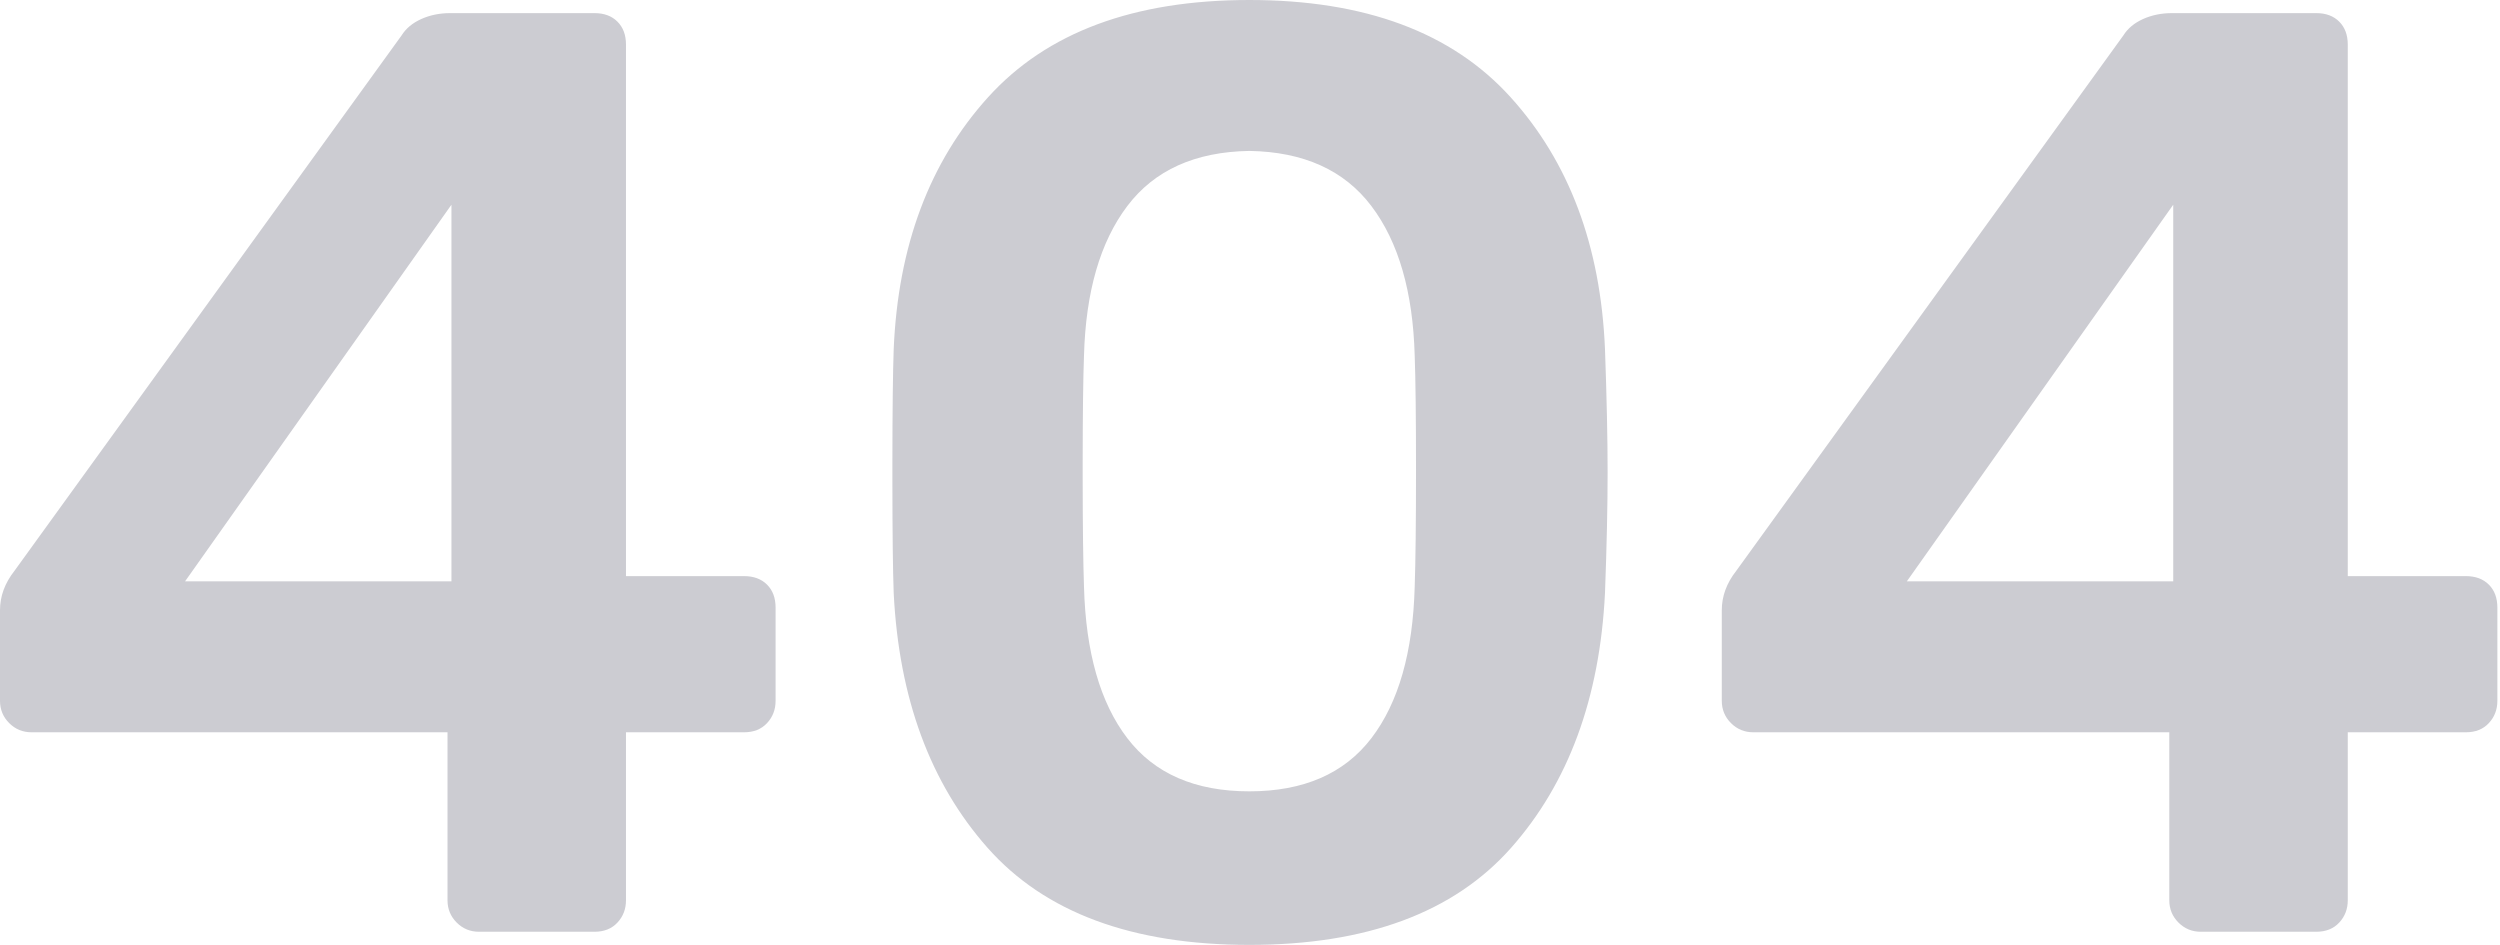 <svg xmlns="http://www.w3.org/2000/svg" width="381" height="144" viewBox="0 0 381 144">
    <g fill="none" fill-rule="evenodd">
        <g fill="#CCCCD2" fill-rule="nonzero">
            <g>
                <path d="M90.6 142c1.467 0 2.633-.467 3.5-1.4.867-.933 1.3-2.067 1.3-3.4v-25.6h18c1.467 0 2.633-.467 3.5-1.4.867-.933 1.3-2.067 1.3-3.4V92.6c0-1.467-.433-2.633-1.3-3.5s-2.033-1.3-3.5-1.3h-18v-81c0-1.467-.433-2.633-1.3-3.5S92.067 2 90.6 2h-22c-1.6 0-3.067.3-4.4.9-1.333.6-2.333 1.433-3 2.5L2.2 87C.733 88.867 0 90.867 0 93v13.8c0 1.333.467 2.467 1.4 3.4.933.933 2.067 1.4 3.4 1.4h63.4v25.6c0 1.333.467 2.467 1.4 3.4.933.933 2.067 1.4 3.4 1.4h17.6zM68.8 88.6H28.2l40.6-57.4v57.4zM190.4 144c17.867 0 31.167-4.933 39.9-14.8 8.733-9.867 13.5-22.8 14.3-38.8.267-7.2.4-13.333.4-18.4 0-5.067-.133-11.333-.4-18.8-.667-15.733-5.467-28.533-14.4-38.4C221.267 4.933 208 0 190.4 0c-17.6 0-30.867 4.933-39.8 14.8-8.933 9.867-13.733 22.667-14.4 38.4-.127 3.551-.193 9.395-.2 17.53v2.52c.007 8.009.073 13.726.2 17.15.8 16 5.567 28.933 14.3 38.8 8.733 9.867 22.033 14.8 39.9 14.8zm0-23.4c-8.267 0-14.467-2.7-18.6-8.1-4.133-5.4-6.333-13.1-6.6-23.1-.125-3.64-.192-9.11-.2-16.41v-2.703c.008-7.325.074-12.687.2-16.087.267-9.733 2.467-17.333 6.6-22.8 4.133-5.467 10.333-8.267 18.6-8.4 8.267.133 14.467 2.933 18.6 8.4 4.133 5.467 6.333 13.067 6.6 22.8.133 3.6.2 9.4.2 17.4 0 8-.067 13.933-.2 17.8-.267 10-2.467 17.7-6.6 23.1-4.133 5.4-10.333 8.1-18.6 8.1zM353 142c1.467 0 2.633-.467 3.5-1.4.867-.933 1.3-2.067 1.3-3.4v-25.6h18c1.467 0 2.633-.467 3.5-1.4.867-.933 1.3-2.067 1.3-3.4V92.6c0-1.467-.433-2.633-1.3-3.5s-2.033-1.3-3.5-1.3h-18v-81c0-1.467-.433-2.633-1.3-3.5S354.467 2 353 2h-22c-1.6 0-3.067.3-4.4.9-1.333.6-2.333 1.433-3 2.5l-59 81.6c-1.467 1.867-2.2 3.867-2.2 6v13.8c0 1.333.467 2.467 1.4 3.4.933.933 2.067 1.4 3.4 1.4h63.4v25.6c0 1.333.467 2.467 1.4 3.4.933.933 2.067 1.4 3.4 1.4H353zm-21.8-53.4h-40.6l40.6-57.4v57.4z" transform="translate(-770 -200) translate(770 200)"/>
            </g>
        </g>
    </g>
</svg>
